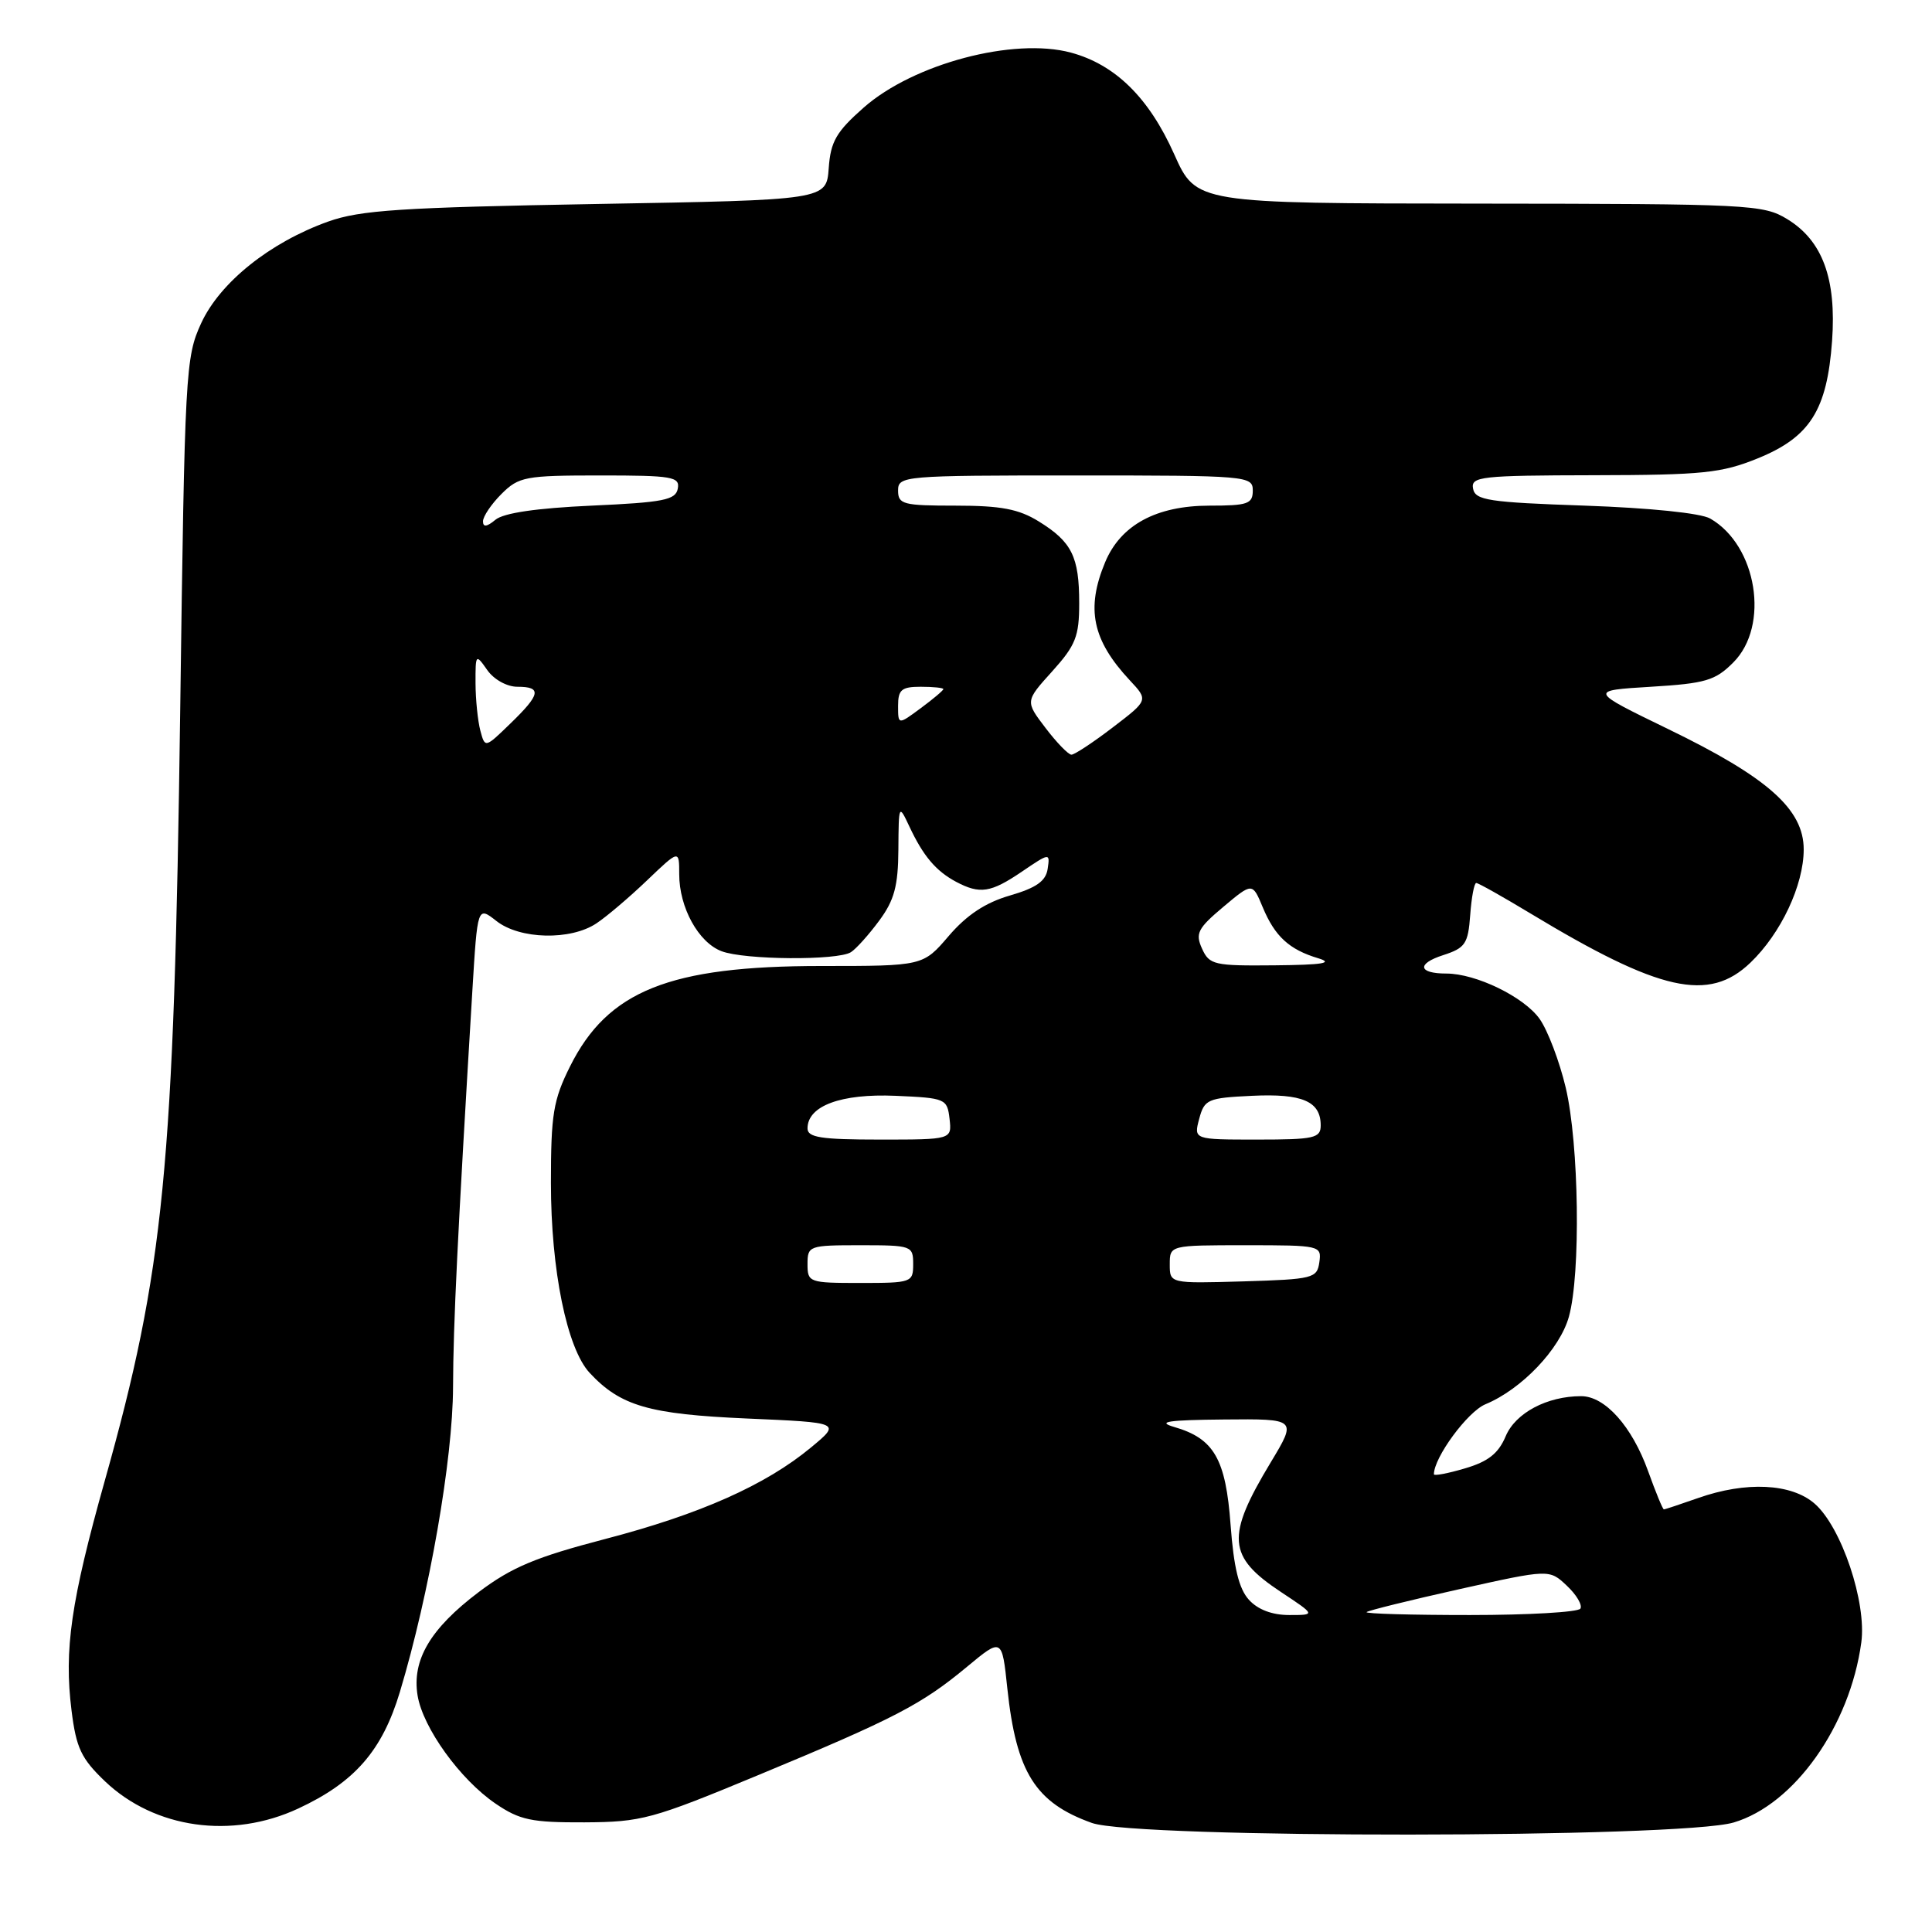 <?xml version="1.0" encoding="UTF-8" standalone="no"?>
<!DOCTYPE svg PUBLIC "-//W3C//DTD SVG 1.1//EN" "http://www.w3.org/Graphics/SVG/1.1/DTD/svg11.dtd" >
<svg xmlns="http://www.w3.org/2000/svg" xmlns:xlink="http://www.w3.org/1999/xlink" version="1.1" viewBox="0 0 256 256">
 <g >
 <path fill="currentColor"
d=" M 229.72 241.49 C 237.75 239.11 245.12 228.71 246.63 217.65 C 247.36 212.34 244.01 202.36 240.46 199.25 C 237.38 196.55 231.35 196.26 225.00 198.50 C 222.66 199.32 220.63 200.00 220.47 200.00 C 220.32 200.00 219.38 197.71 218.37 194.90 C 216.24 188.99 212.67 185.00 209.51 185.00 C 204.99 185.00 200.81 187.22 199.51 190.31 C 198.55 192.59 197.19 193.67 194.11 194.57 C 191.85 195.24 190.00 195.59 190.00 195.35 C 190.00 193.12 194.46 187.05 196.83 186.07 C 201.62 184.09 206.70 178.76 207.89 174.46 C 209.47 168.78 209.23 151.59 207.47 144.13 C 206.64 140.63 205.08 136.52 204.00 135.00 C 201.93 132.09 195.57 129.00 191.65 129.00 C 187.91 129.00 187.69 127.70 191.23 126.56 C 194.16 125.61 194.53 125.06 194.81 121.25 C 194.98 118.91 195.34 117.00 195.61 117.00 C 195.89 117.00 199.12 118.82 202.80 121.04 C 219.96 131.40 226.42 132.85 231.94 127.56 C 235.99 123.68 239.00 117.28 239.00 112.55 C 239.00 107.23 234.23 103.00 221.03 96.60 C 210.53 91.50 210.53 91.50 218.75 91.00 C 226.00 90.56 227.28 90.18 229.67 87.78 C 234.53 82.92 232.82 72.27 226.61 68.71 C 225.36 67.99 218.59 67.30 210.01 67.00 C 197.24 66.56 195.48 66.29 195.19 64.75 C 194.88 63.14 196.18 63.00 211.18 62.97 C 225.69 62.94 228.10 62.69 232.95 60.72 C 239.84 57.91 242.10 54.33 242.76 45.17 C 243.35 36.92 241.49 31.88 236.81 29.03 C 233.65 27.10 231.82 27.01 196.00 26.98 C 158.50 26.95 158.50 26.95 155.59 20.44 C 152.24 12.94 147.78 8.56 141.90 6.97 C 134.31 4.93 121.05 8.44 114.45 14.25 C 110.81 17.46 110.06 18.75 109.81 22.29 C 109.50 26.50 109.50 26.50 79.00 27.03 C 53.11 27.49 47.74 27.84 43.48 29.36 C 35.77 32.12 29.16 37.41 26.66 42.82 C 24.58 47.33 24.48 49.16 23.88 94.00 C 23.06 154.94 21.76 168.19 13.88 196.22 C 9.40 212.18 8.47 218.59 9.48 226.66 C 10.10 231.63 10.76 233.02 13.92 236.04 C 20.50 242.30 30.72 243.74 39.52 239.64 C 47.00 236.16 50.65 231.97 52.99 224.18 C 56.90 211.17 60.00 193.38 60.03 183.81 C 60.06 175.36 60.62 163.89 62.59 131.28 C 63.27 120.07 63.27 120.07 65.77 122.03 C 68.87 124.48 75.60 124.64 79.03 122.35 C 80.39 121.45 83.41 118.88 85.75 116.64 C 90.00 112.58 90.00 112.58 90.00 115.84 C 90.00 120.25 92.55 124.88 95.61 126.04 C 98.65 127.20 110.99 127.29 112.75 126.17 C 113.44 125.73 115.13 123.85 116.50 121.99 C 118.50 119.29 119.01 117.40 119.04 112.56 C 119.08 106.58 119.10 106.54 120.49 109.50 C 122.33 113.43 124.01 115.41 126.68 116.84 C 129.85 118.52 131.28 118.30 135.43 115.48 C 139.10 112.99 139.14 112.99 138.82 115.13 C 138.58 116.75 137.32 117.64 133.82 118.66 C 130.57 119.60 128.10 121.24 125.72 124.01 C 122.31 128.00 122.31 128.00 108.81 128.00 C 88.70 128.00 80.54 131.27 75.53 141.31 C 73.31 145.76 73.00 147.67 73.00 156.74 C 73.00 168.30 75.12 178.67 78.13 181.91 C 82.22 186.30 85.98 187.39 98.97 187.96 C 111.44 188.50 111.44 188.50 107.47 191.79 C 101.46 196.78 92.72 200.66 80.17 203.93 C 70.99 206.33 67.81 207.66 63.43 210.96 C 57.02 215.80 54.57 219.95 55.33 224.65 C 56.03 228.94 60.97 235.80 65.68 239.00 C 68.87 241.17 70.44 241.50 77.43 241.47 C 85.02 241.43 86.39 241.06 100.50 235.20 C 118.55 227.71 122.11 225.86 128.13 220.86 C 132.77 217.01 132.77 217.01 133.48 223.75 C 134.66 234.85 137.20 238.88 144.68 241.55 C 150.55 243.64 222.65 243.59 229.72 241.49 Z  M 165.48 211.97 C 164.16 210.52 163.48 207.70 163.06 202.07 C 162.42 193.31 160.87 190.61 155.58 189.08 C 153.22 188.39 154.75 188.16 162.18 188.09 C 171.85 188.00 171.85 188.00 168.39 193.75 C 162.43 203.63 162.63 206.24 169.72 210.94 C 174.34 214.00 174.34 214.00 170.83 214.00 C 168.56 214.00 166.66 213.28 165.48 211.97 Z  M 181.08 213.61 C 181.31 213.40 186.85 212.03 193.39 210.57 C 205.29 207.92 205.29 207.92 207.61 210.11 C 208.89 211.31 209.70 212.68 209.41 213.15 C 209.12 213.62 202.53 214.00 194.77 214.00 C 187.02 214.00 180.85 213.83 181.08 213.61 Z  M 107.00 167.50 C 107.00 165.07 107.20 165.00 114.00 165.00 C 120.80 165.00 121.00 165.07 121.00 167.50 C 121.00 169.93 120.80 170.00 114.00 170.00 C 107.20 170.00 107.00 169.93 107.00 167.50 Z  M 155.00 167.54 C 155.00 165.00 155.00 165.00 165.07 165.00 C 174.94 165.00 175.13 165.04 174.82 167.25 C 174.52 169.38 174.00 169.51 164.75 169.79 C 155.00 170.07 155.00 170.07 155.00 167.54 Z  M 107.00 149.52 C 107.00 146.53 111.44 144.89 118.65 145.20 C 125.29 145.49 125.51 145.58 125.82 148.25 C 126.13 151.00 126.13 151.00 116.57 151.00 C 108.80 151.00 107.00 150.72 107.00 149.52 Z  M 158.90 148.25 C 159.59 145.67 160.01 145.48 165.91 145.20 C 172.57 144.88 175.00 145.93 175.00 149.12 C 175.00 150.81 174.15 151.00 166.59 151.00 C 158.17 151.00 158.17 151.00 158.90 148.25 Z  M 159.28 125.71 C 158.36 123.69 158.70 123.02 162.09 120.17 C 165.95 116.93 165.95 116.93 167.32 120.22 C 168.93 124.08 170.83 125.83 174.69 126.98 C 176.76 127.61 175.24 127.85 168.91 127.91 C 160.88 127.99 160.25 127.85 159.28 125.71 Z  M 138.54 96.46 C 135.84 92.92 135.84 92.92 139.42 88.96 C 142.53 85.51 143.00 84.33 143.00 79.93 C 143.00 73.77 142.03 71.80 137.64 69.09 C 134.99 67.45 132.63 67.00 126.63 67.00 C 119.67 67.00 119.00 66.83 119.00 65.00 C 119.00 63.06 119.67 63.00 142.50 63.00 C 165.33 63.00 166.00 63.06 166.00 65.00 C 166.00 66.77 165.33 67.00 160.25 67.00 C 153.21 67.01 148.50 69.56 146.44 74.49 C 143.87 80.65 144.73 84.81 149.70 90.14 C 152.17 92.78 152.17 92.78 147.44 96.39 C 144.84 98.38 142.38 100.00 141.97 100.00 C 141.57 100.00 140.02 98.41 138.54 96.46 Z  M 63.65 96.82 C 63.31 95.54 63.02 92.71 63.01 90.53 C 63.00 86.65 63.04 86.61 64.56 88.78 C 65.44 90.04 67.17 91.00 68.56 91.00 C 71.83 91.00 71.64 91.99 67.63 95.87 C 64.27 99.13 64.27 99.13 63.65 96.82 Z  M 119.00 93.53 C 119.00 91.39 119.46 91.00 122.00 91.00 C 123.65 91.00 125.00 91.14 125.00 91.31 C 125.00 91.48 123.65 92.62 122.00 93.84 C 119.00 96.06 119.00 96.06 119.00 93.53 Z  M 64.00 69.08 C 64.00 68.43 65.10 66.80 66.45 65.45 C 68.75 63.16 69.59 63.00 79.53 63.00 C 89.10 63.00 90.11 63.17 89.81 64.75 C 89.53 66.25 87.92 66.57 78.39 67.00 C 71.10 67.33 66.73 67.97 65.65 68.87 C 64.51 69.82 64.00 69.88 64.00 69.08 Z "/>
</g>
</svg>